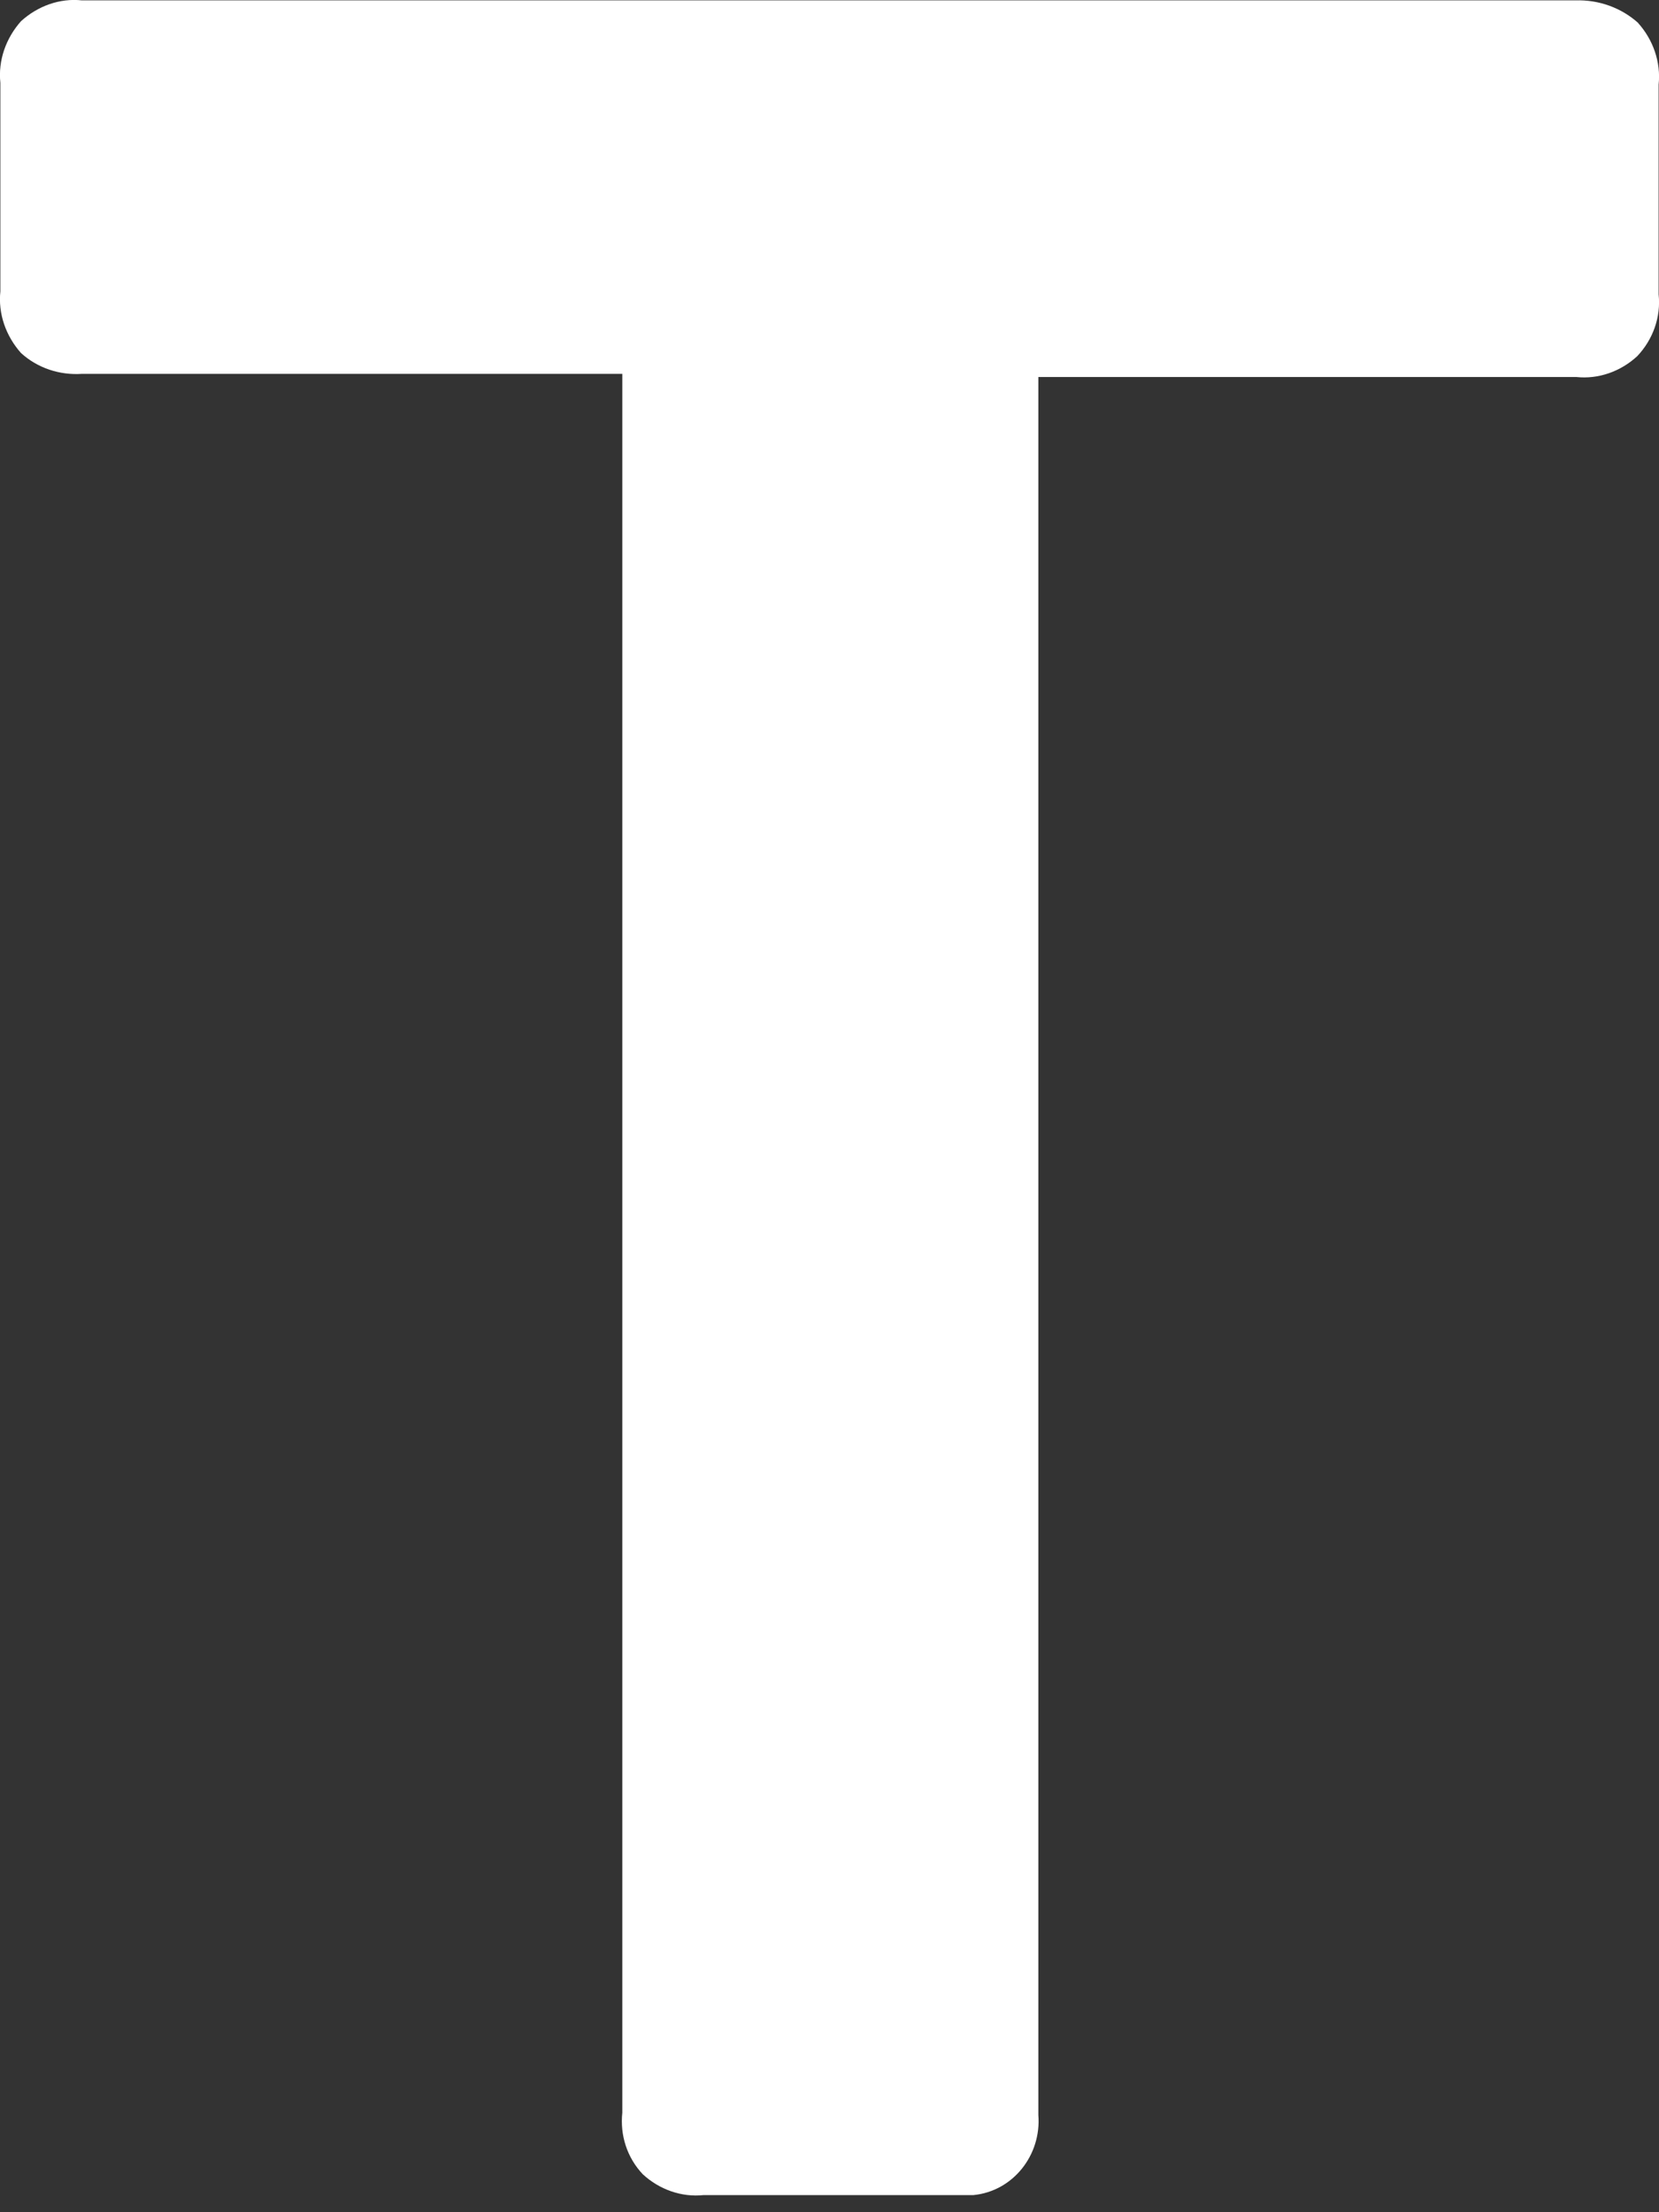 <svg width="9" height="12" viewBox="0 0 9 12" fill="none" xmlns="http://www.w3.org/2000/svg">
<rect x="0" y="0" width="9" height="12" fill="#333333" stroke="none"/>
<path d="M8.886 0.124C8.968 0.215 9.011 0.337 8.998 0.459V1.597C9.011 1.719 8.968 1.841 8.882 1.932C8.792 2.015 8.672 2.058 8.551 2.045H5.633V11.473C5.65 11.69 5.496 11.886 5.281 11.907C5.251 11.907 5.221 11.907 5.195 11.907H3.818C3.697 11.92 3.577 11.877 3.487 11.794C3.401 11.703 3.363 11.581 3.376 11.46V2.028H0.444C0.324 2.036 0.204 1.997 0.114 1.915C0.032 1.823 -0.011 1.702 0.002 1.58V0.45C-0.011 0.328 0.032 0.207 0.114 0.115C0.204 0.033 0.324 -0.011 0.444 0.002H8.547C8.672 -0.002 8.796 0.041 8.891 0.128" fill="white"/>
</svg>
